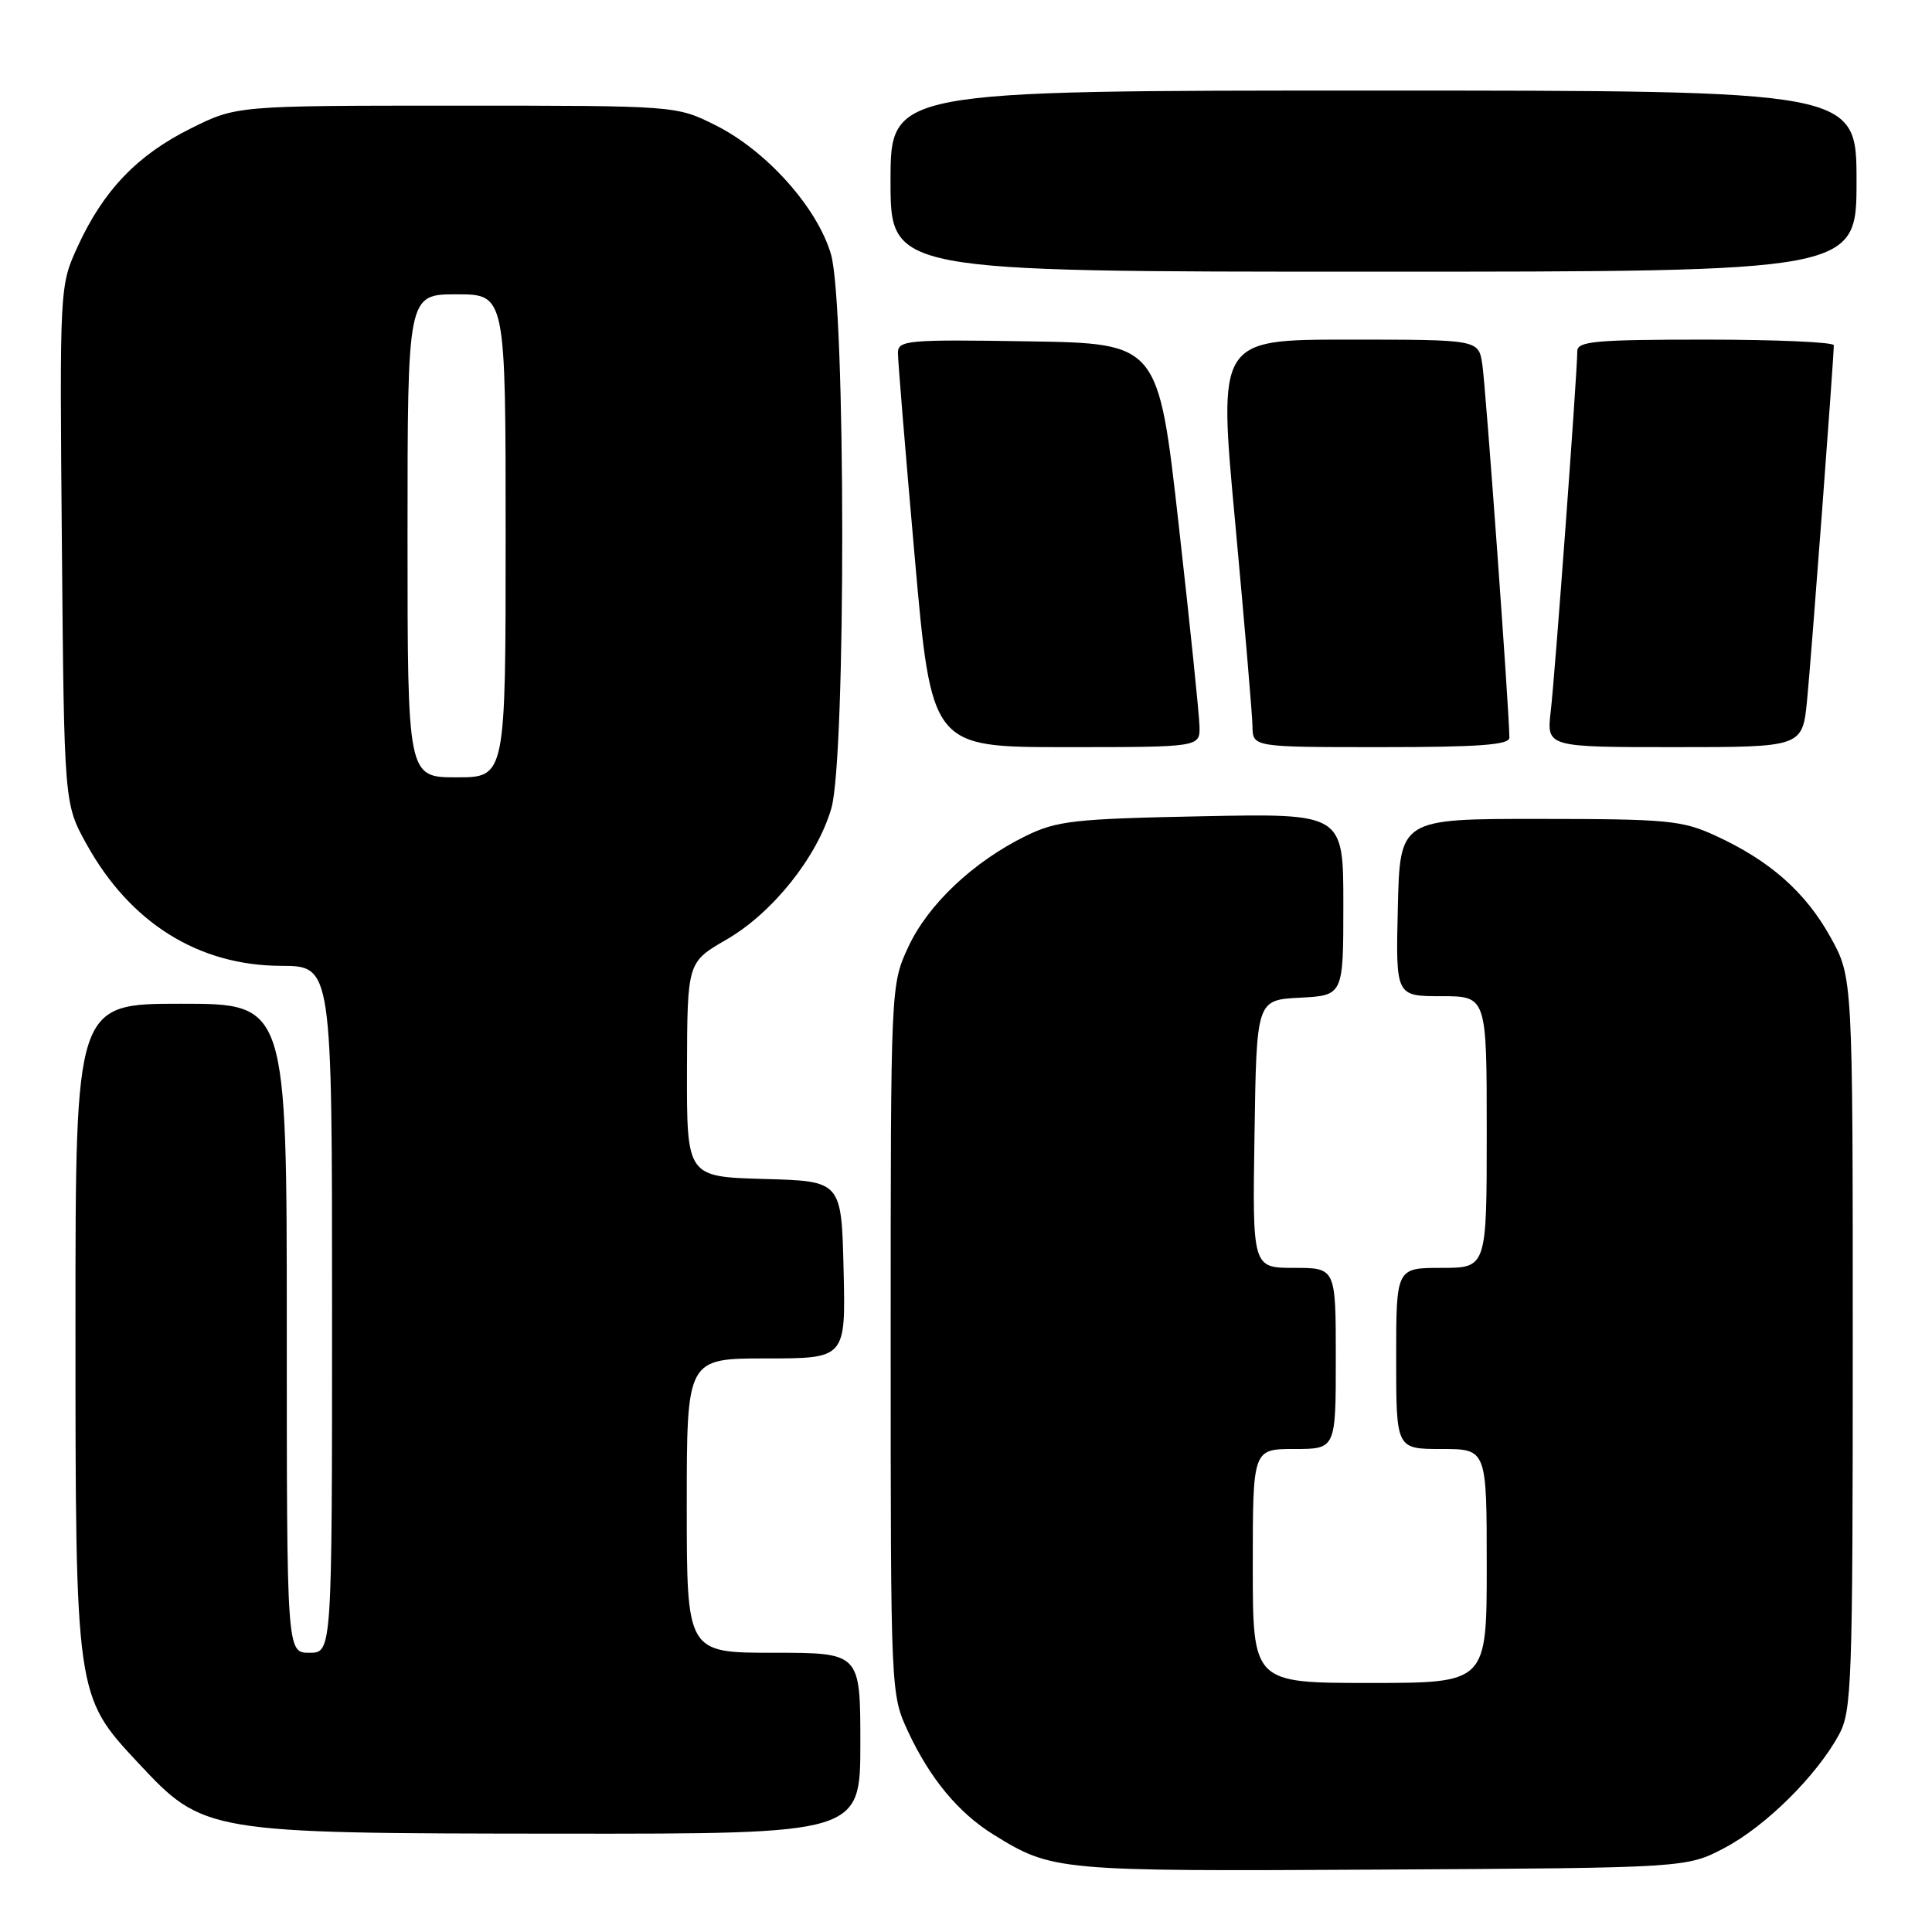 <?xml version="1.0" encoding="UTF-8" standalone="no"?>
<!DOCTYPE svg PUBLIC "-//W3C//DTD SVG 1.1//EN" "http://www.w3.org/Graphics/SVG/1.1/DTD/svg11.dtd" >
<svg xmlns="http://www.w3.org/2000/svg" xmlns:xlink="http://www.w3.org/1999/xlink" version="1.1" viewBox="0 0 256 256">
 <g >
 <path fill="currentColor"
d=" M 228.54 244.84 C 233.96 241.98 240.70 235.31 243.67 229.86 C 245.37 226.73 245.50 223.16 245.50 178.00 C 245.50 129.50 245.50 129.50 242.55 124.18 C 239.25 118.22 234.52 114.04 227.33 110.74 C 222.90 108.70 220.98 108.52 204.00 108.51 C 185.50 108.50 185.50 108.50 185.22 120.25 C 184.94 132.00 184.94 132.00 190.97 132.00 C 197.00 132.00 197.00 132.00 197.00 150.00 C 197.00 168.00 197.00 168.00 191.00 168.00 C 185.00 168.00 185.00 168.00 185.00 180.00 C 185.00 192.00 185.00 192.00 191.00 192.00 C 197.00 192.00 197.00 192.00 197.00 207.50 C 197.00 223.00 197.00 223.00 181.50 223.00 C 166.00 223.00 166.00 223.00 166.00 207.50 C 166.00 192.00 166.00 192.00 171.50 192.00 C 177.00 192.00 177.00 192.00 177.00 180.00 C 177.00 168.00 177.00 168.00 171.48 168.00 C 165.95 168.00 165.95 168.00 166.23 150.25 C 166.50 132.50 166.50 132.50 172.25 132.20 C 178.00 131.90 178.00 131.90 178.00 119.84 C 178.00 107.78 178.00 107.78 159.25 108.16 C 142.30 108.50 140.06 108.75 135.92 110.77 C 128.99 114.17 122.99 119.82 120.37 125.44 C 118.02 130.50 118.02 130.50 118.02 177.50 C 118.02 224.50 118.02 224.50 120.35 229.50 C 123.26 235.71 127.01 240.22 131.67 243.11 C 139.46 247.92 140.04 247.97 183.00 247.73 C 223.50 247.50 223.50 247.50 228.54 244.84 Z  M 114.00 231.00 C 114.00 219.00 114.00 219.00 102.50 219.00 C 91.00 219.00 91.00 219.00 91.00 199.50 C 91.00 180.00 91.00 180.00 101.53 180.00 C 112.06 180.00 112.06 180.00 111.78 168.25 C 111.50 156.50 111.50 156.50 101.25 156.22 C 91.00 155.93 91.00 155.93 91.03 141.72 C 91.07 127.50 91.07 127.50 96.26 124.50 C 102.37 120.97 108.28 113.57 110.16 107.10 C 112.11 100.39 112.07 40.45 110.11 33.70 C 108.31 27.51 101.54 19.94 94.78 16.58 C 89.61 14.00 89.61 14.00 60.46 14.00 C 31.32 14.00 31.32 14.00 25.22 17.05 C 18.16 20.57 13.69 25.26 10.30 32.65 C 7.90 37.89 7.90 37.89 8.20 72.20 C 8.50 106.50 8.50 106.50 11.47 111.86 C 17.25 122.29 26.28 127.94 37.25 127.98 C 44.00 128.00 44.00 128.00 44.00 173.50 C 44.00 219.00 44.00 219.00 41.00 219.00 C 38.00 219.00 38.00 219.00 38.00 176.00 C 38.00 133.00 38.00 133.00 24.00 133.00 C 10.00 133.00 10.00 133.00 10.00 175.32 C 10.00 224.67 10.00 224.70 18.29 233.57 C 26.99 242.89 27.23 242.93 74.25 242.97 C 114.00 243.00 114.00 243.00 114.00 231.00 Z  M 158.94 96.25 C 158.91 94.74 157.67 82.70 156.18 69.50 C 153.48 45.50 153.48 45.50 136.24 45.23 C 120.30 44.97 119.00 45.09 118.98 46.73 C 118.97 47.70 119.97 59.86 121.20 73.75 C 123.43 99.00 123.43 99.00 141.21 99.00 C 159.00 99.00 159.00 99.00 158.94 96.25 Z  M 200.00 97.75 C 200.01 94.56 196.86 51.12 196.41 48.25 C 195.91 45.00 195.91 45.00 178.66 45.00 C 161.41 45.00 161.41 45.00 163.67 69.25 C 164.90 82.59 165.94 94.74 165.96 96.25 C 166.00 99.00 166.00 99.00 183.00 99.00 C 195.93 99.00 200.00 98.70 200.00 97.75 Z  M 239.45 92.75 C 240.00 87.21 242.97 47.67 242.99 45.75 C 243.00 45.34 235.35 45.00 226.00 45.00 C 211.41 45.00 209.00 45.22 209.00 46.53 C 209.00 49.33 206.05 89.43 205.48 94.25 C 204.93 99.00 204.93 99.00 221.89 99.00 C 238.84 99.00 238.84 99.00 239.45 92.75 Z  M 246.00 24.00 C 246.00 12.00 246.00 12.00 182.00 12.00 C 118.00 12.00 118.00 12.00 118.00 24.00 C 118.00 36.00 118.00 36.00 182.00 36.00 C 246.00 36.00 246.00 36.00 246.00 24.00 Z  M 54.00 71.00 C 54.00 39.00 54.00 39.00 60.50 39.00 C 67.00 39.00 67.00 39.00 67.00 71.00 C 67.00 103.00 67.00 103.00 60.50 103.00 C 54.00 103.00 54.00 103.00 54.00 71.00 Z "/>
</g>
</svg>